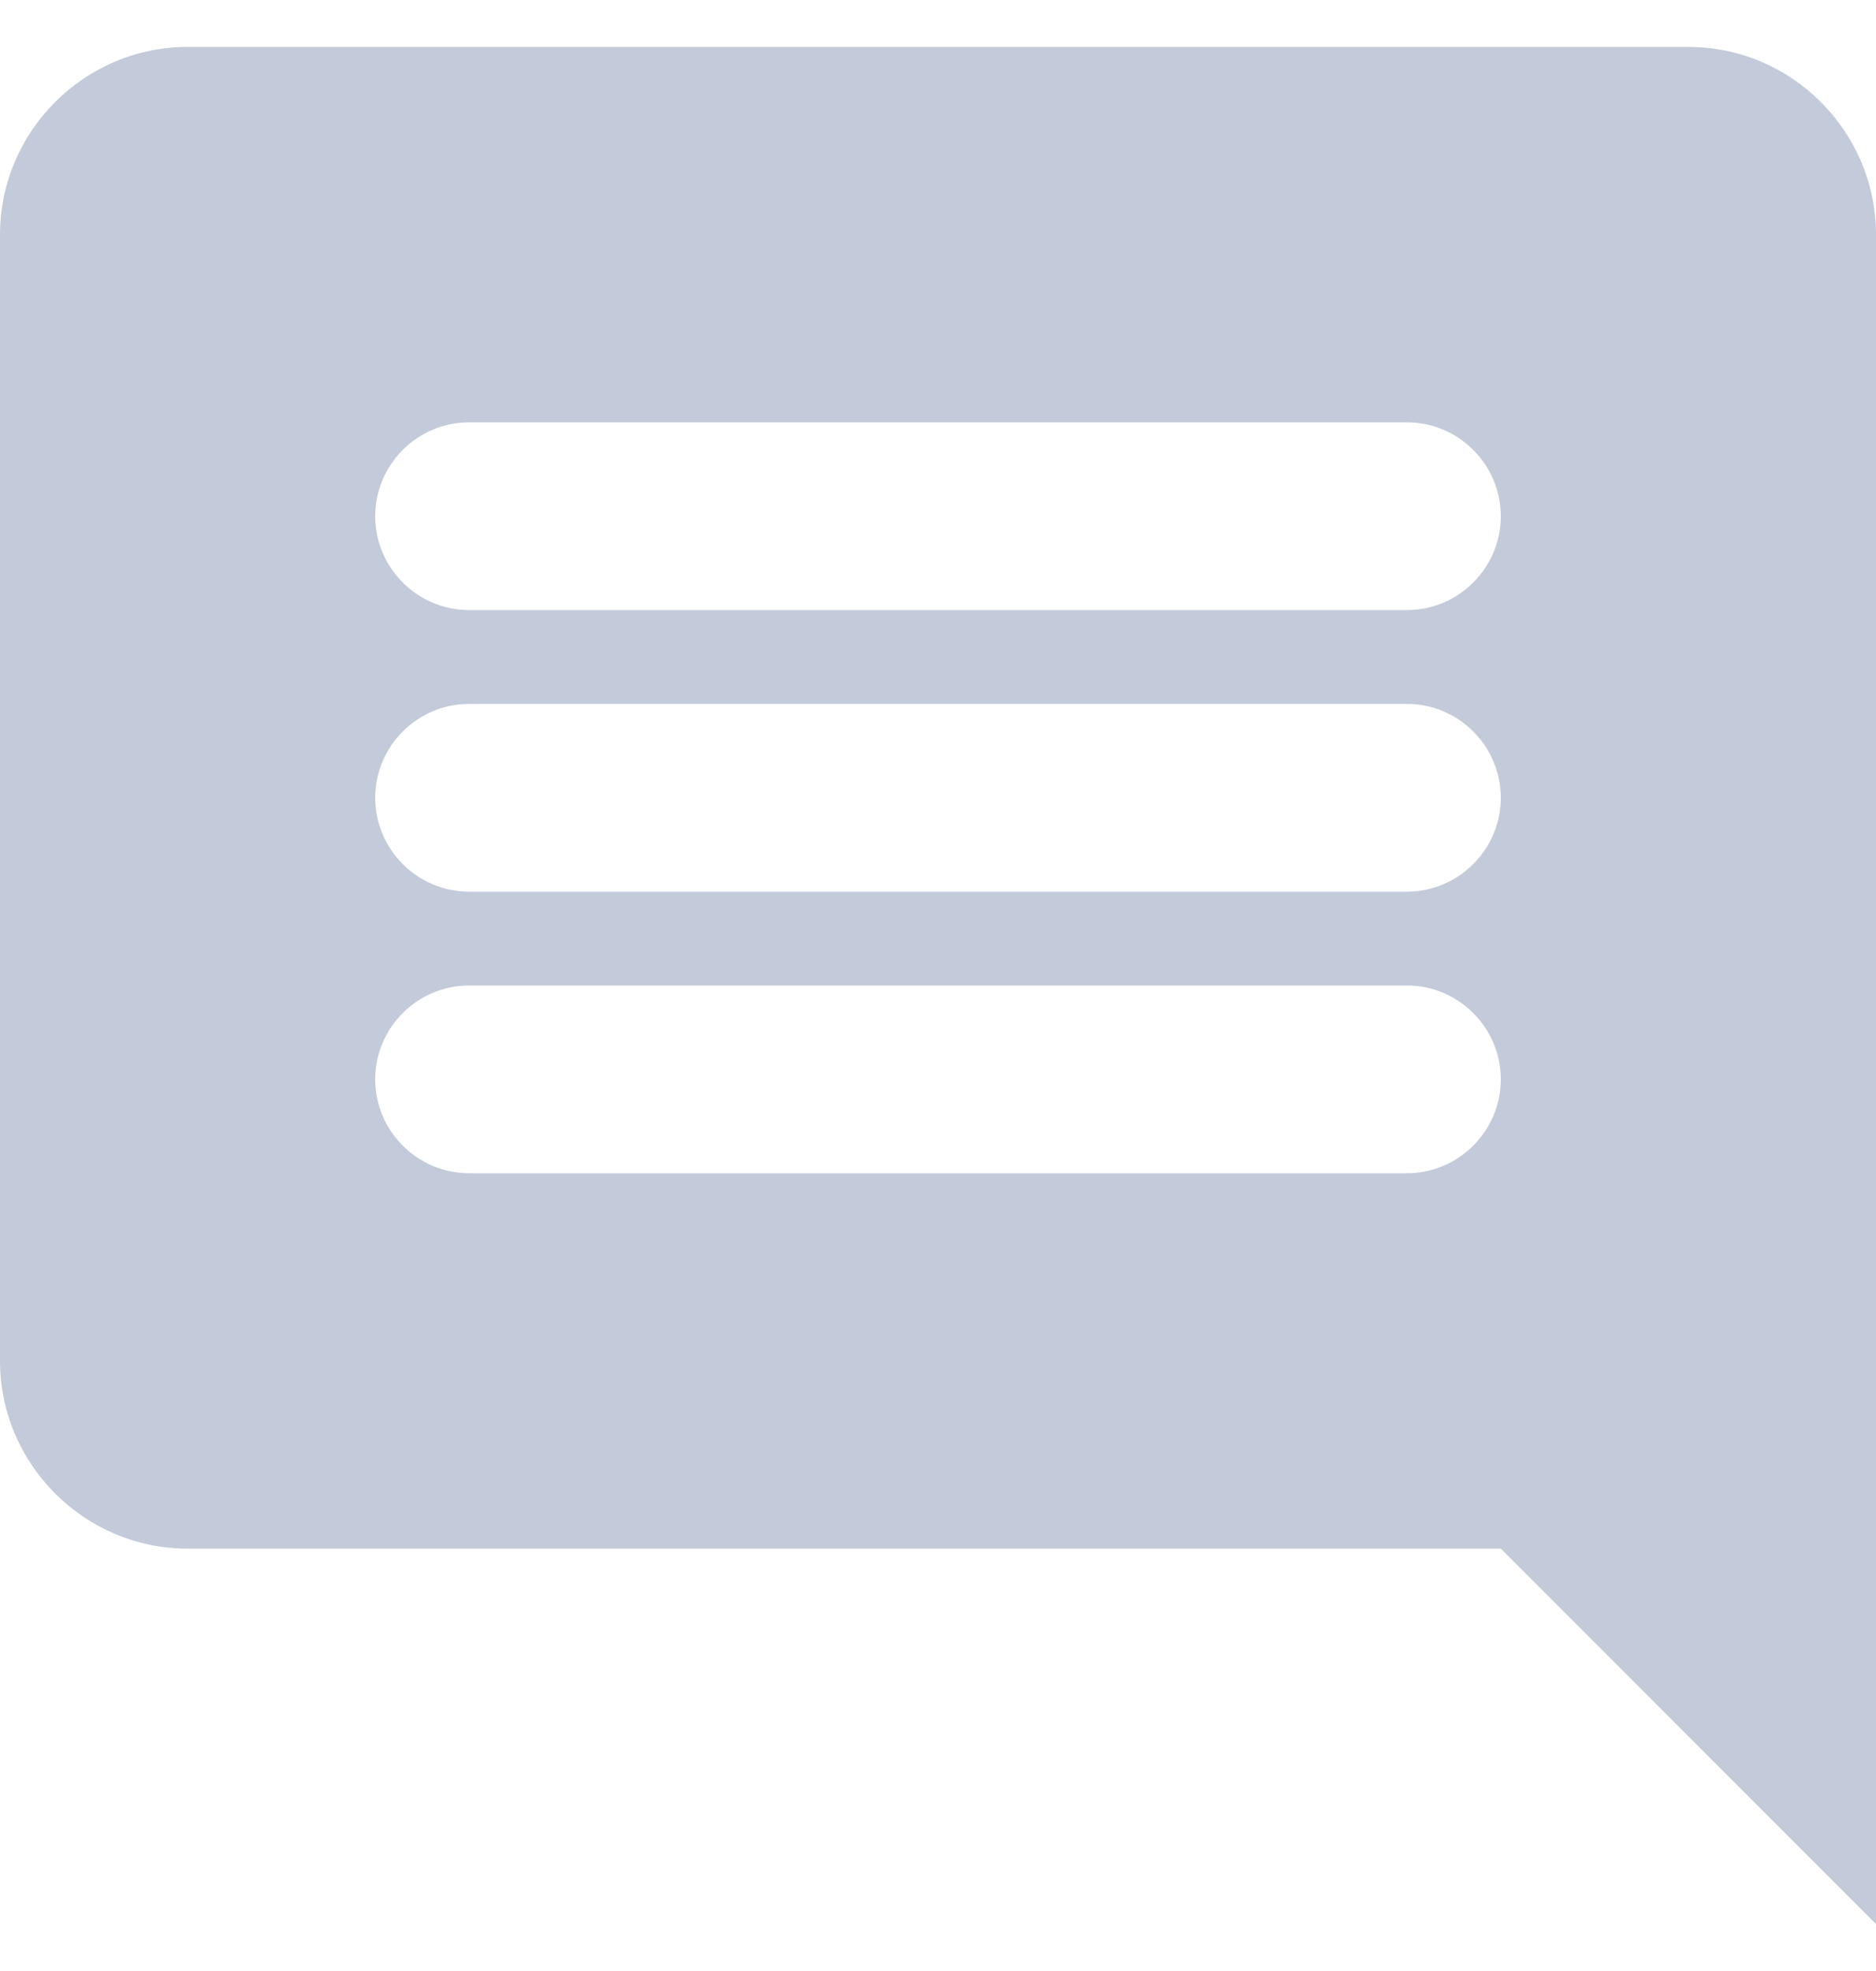 <svg width="20" height="21" viewBox="0 0 20 21" fill="none" xmlns="http://www.w3.org/2000/svg">
<path fill-rule="evenodd" clip-rule="evenodd" d="M18 0.5H2C0.9 0.5 0 1.4 0 2.5V14.5C0 15.6 0.9 16.5 2 16.5H16L20 20.5V2.5C20 1.4 19.1 0.5 18 0.5ZM15 12.5H5C4.45 12.5 4 12.05 4 11.5C4 10.95 4.45 10.5 5 10.5H15C15.55 10.5 16 10.95 16 11.5C16 12.05 15.55 12.5 15 12.5ZM15 9.5H5C4.45 9.5 4 9.05 4 8.5C4 7.95 4.45 7.5 5 7.5H15C15.55 7.5 16 7.95 16 8.5C16 9.05 15.55 9.5 15 9.5ZM15 6.5H5C4.45 6.5 4 6.05 4 5.5C4 4.95 4.45 4.5 5 4.5H15C15.55 4.5 16 4.95 16 5.5C16 6.05 15.55 6.5 15 6.5Z" fill="#C3CAD9"/>
</svg>
